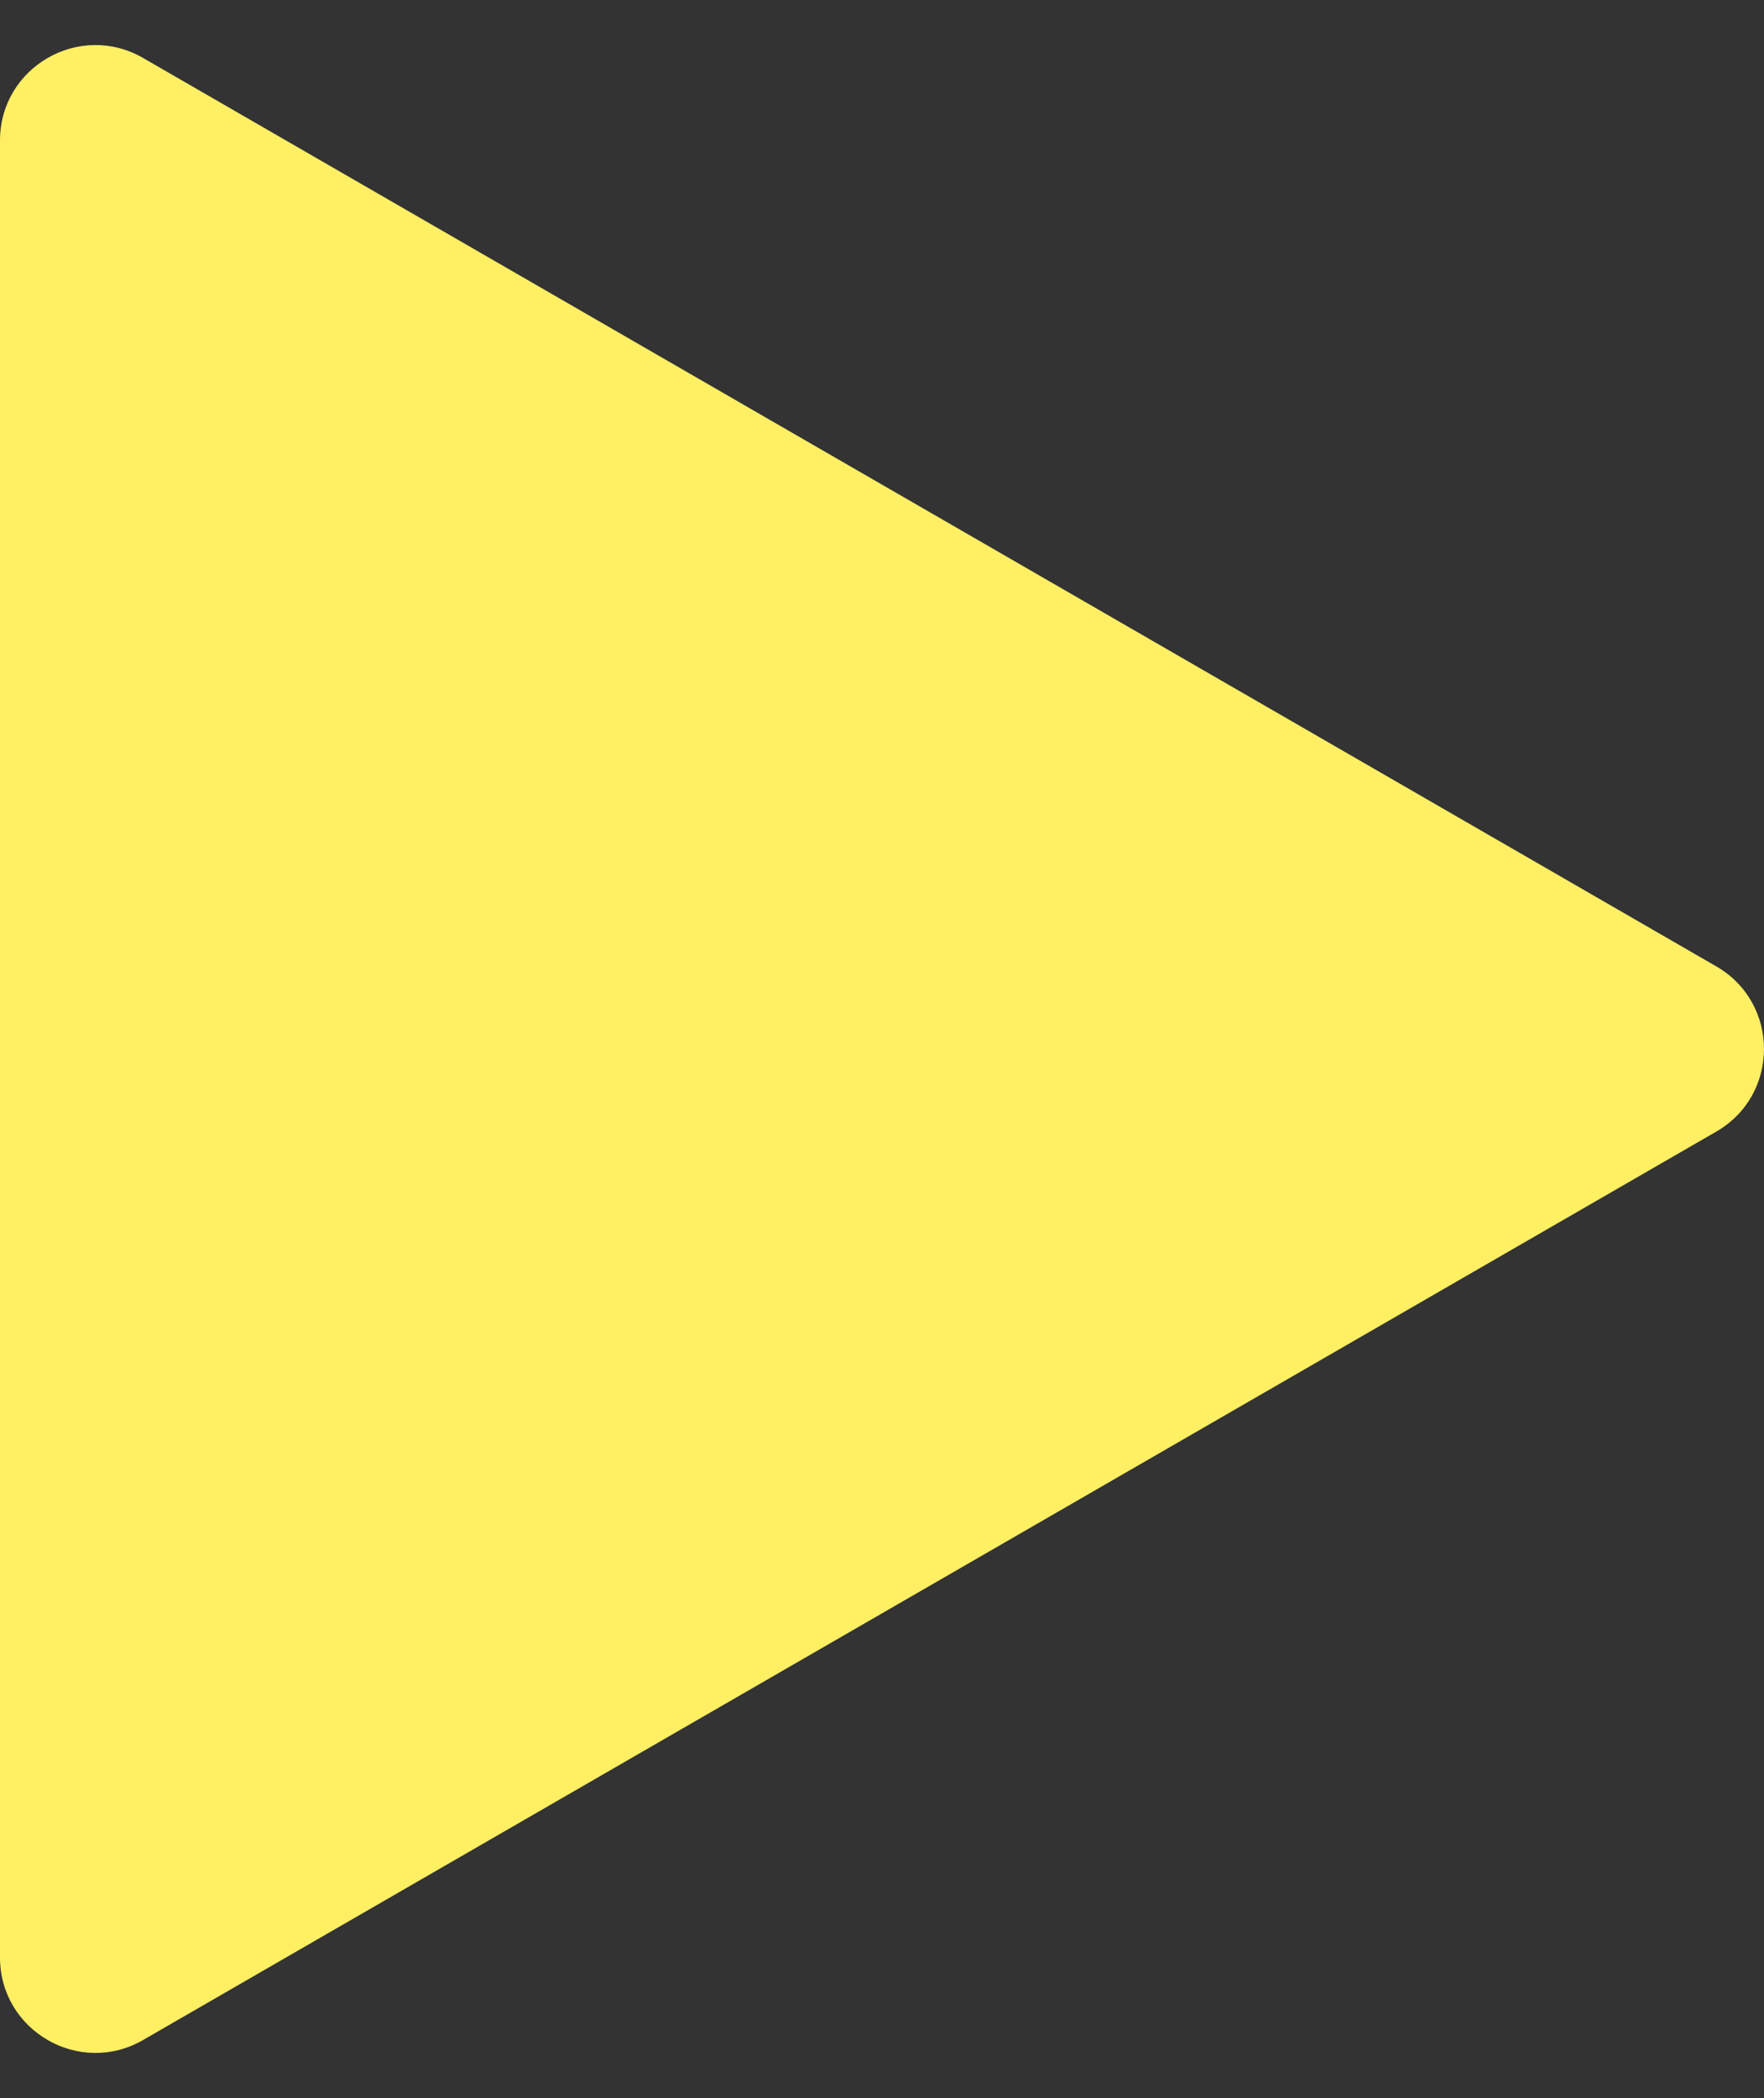 <svg width="37" height="44" viewBox="0 0 37 44" fill="none" xmlns="http://www.w3.org/2000/svg">
<rect x="0" y="0" width="37" height="44" fill="#333333" stroke="none"/>
<path d="M36 20.268C37.333 21.038 37.333 22.962 36 23.732L3 42.785C1.667 43.554 1.77809e-06 42.592 1.84539e-06 41.053L3.51101e-06 2.947C3.57831e-06 1.408 1.667 0.446 3 1.215L36 20.268Z" fill="#FFEF63"/>
</svg>
